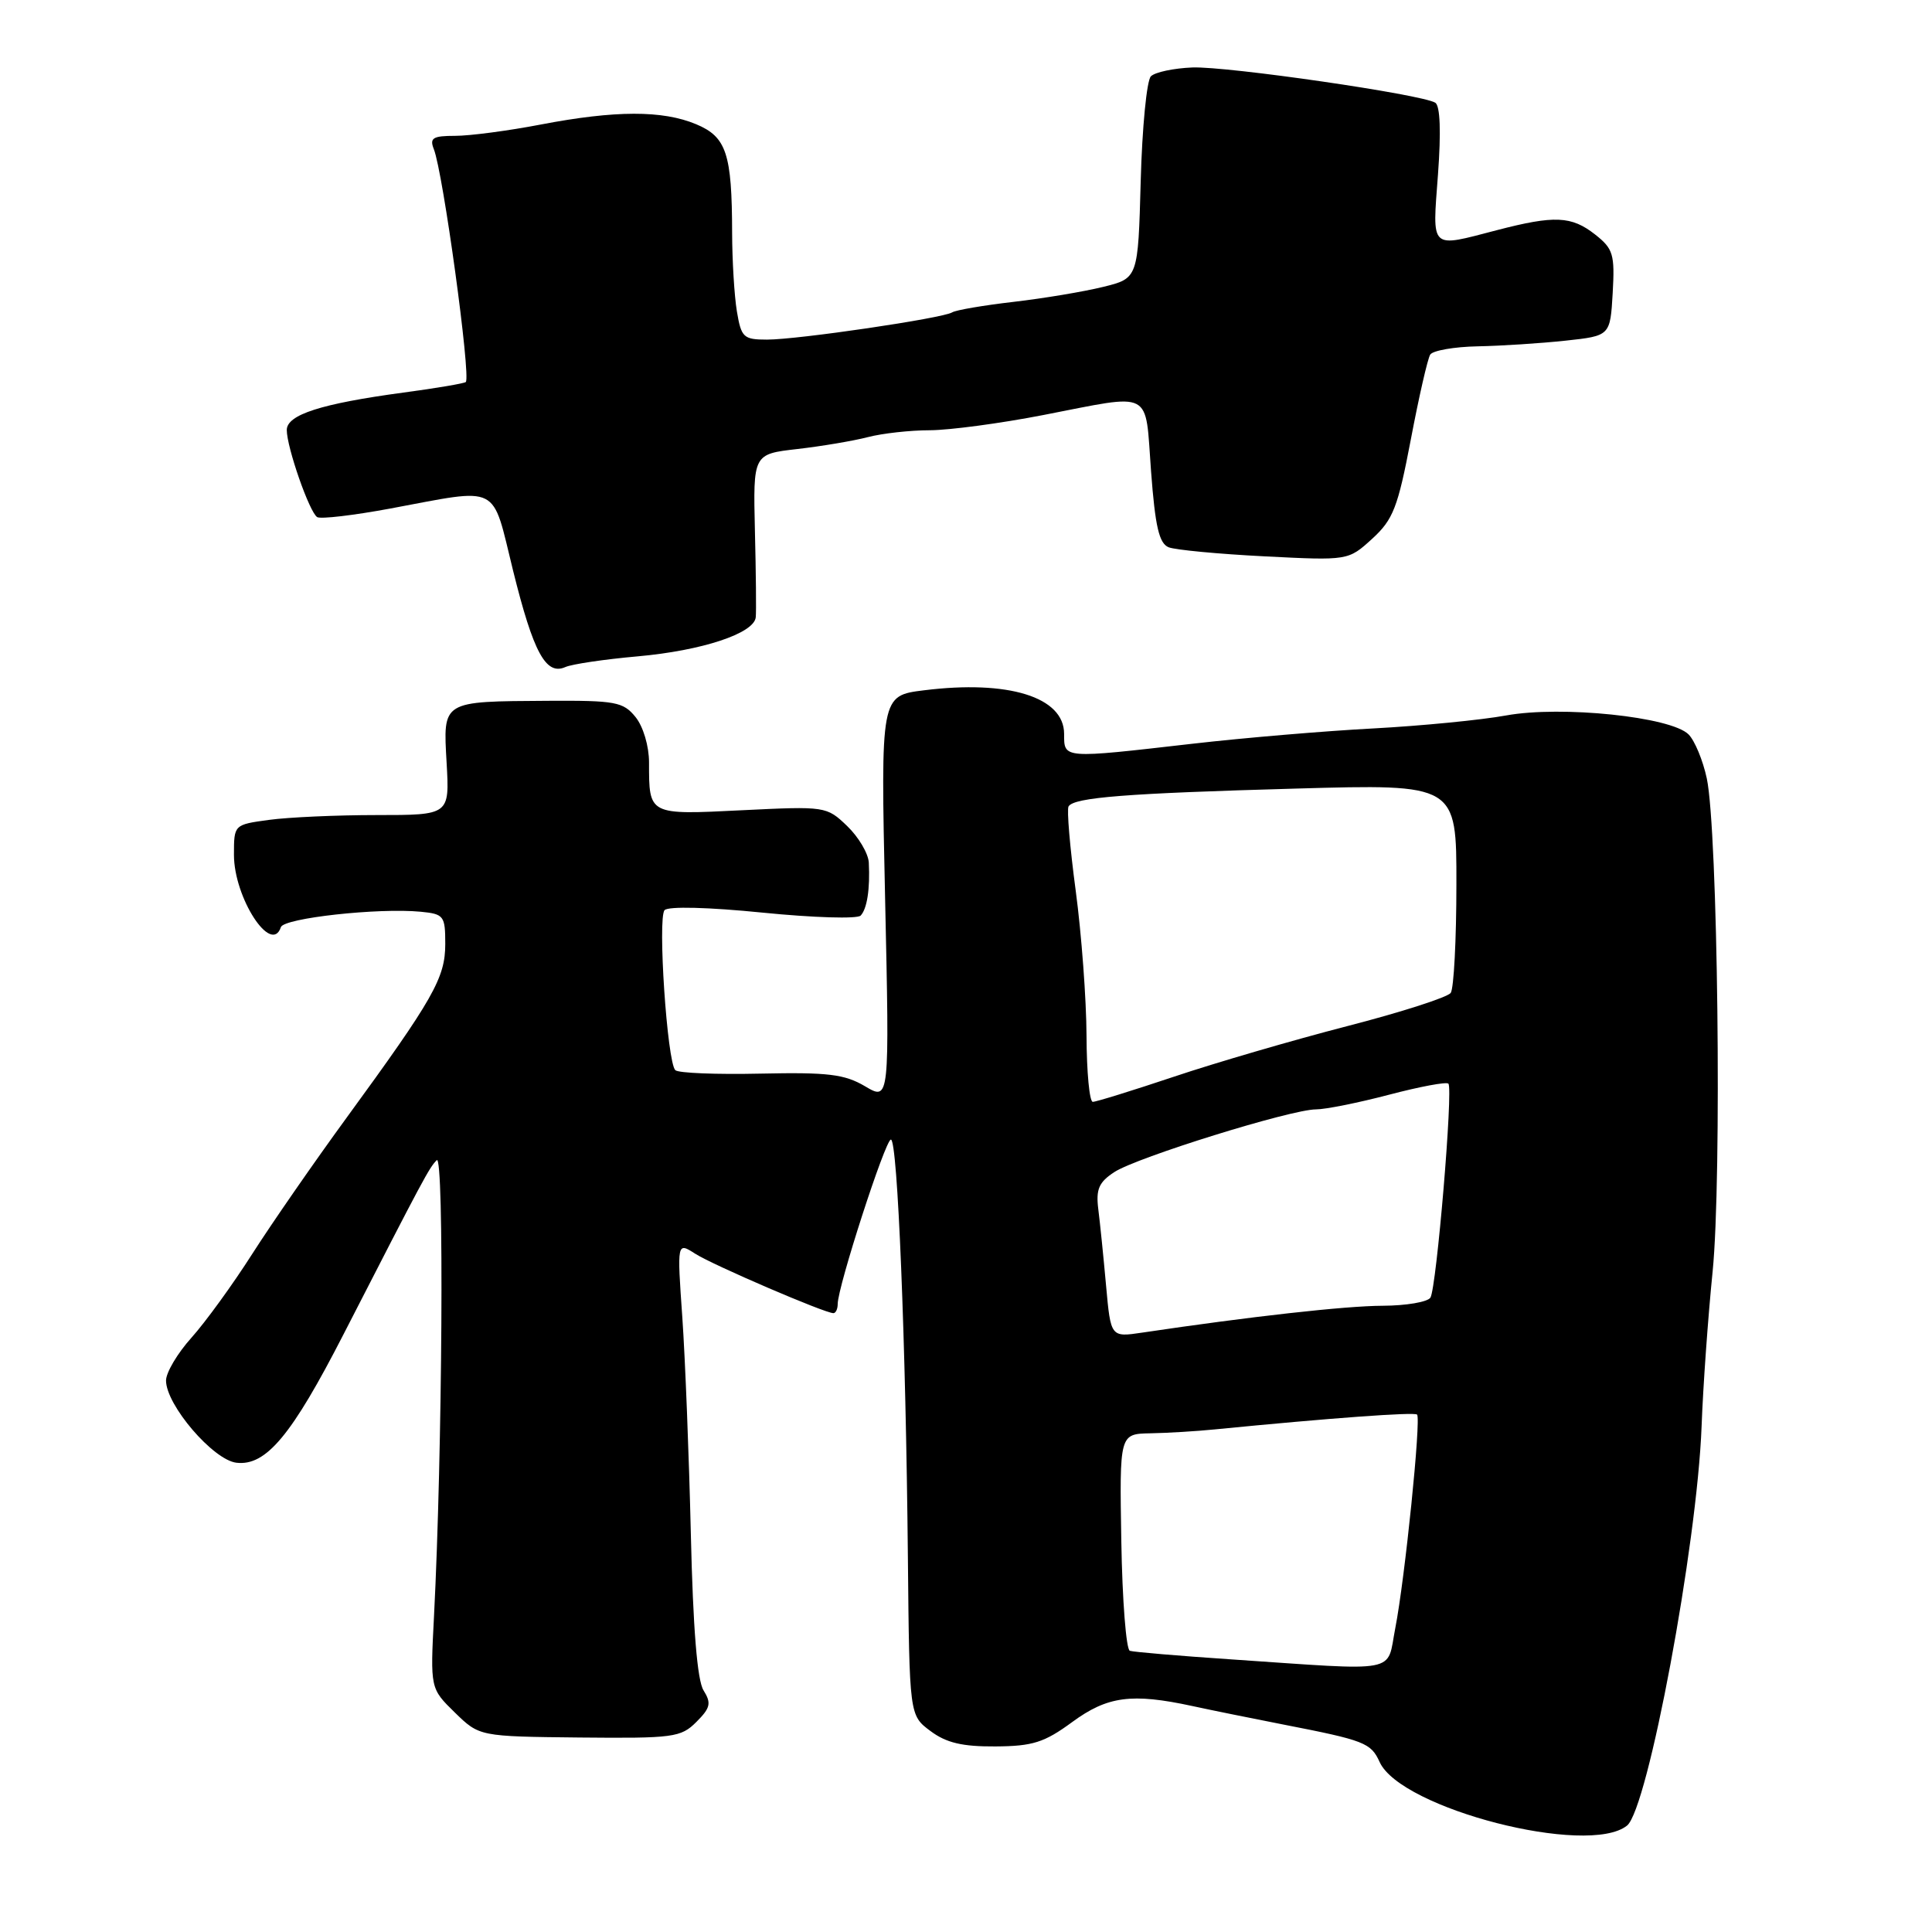 <?xml version="1.0" encoding="UTF-8" standalone="no"?>
<!DOCTYPE svg PUBLIC "-//W3C//DTD SVG 1.1//EN" "http://www.w3.org/Graphics/SVG/1.1/DTD/svg11.dtd" >
<svg xmlns="http://www.w3.org/2000/svg" xmlns:xlink="http://www.w3.org/1999/xlink" version="1.1" viewBox="0 0 256 256">
 <g >
 <path fill="currentColor"
d=" M 215.59 241.90 C 218.35 239.68 224.87 204.76 225.47 189.00 C 225.66 183.78 226.32 174.55 226.93 168.50 C 228.17 156.14 227.62 110.04 226.16 103.15 C 225.65 100.76 224.56 98.13 223.74 97.31 C 221.41 94.98 206.91 93.47 199.58 94.80 C 196.24 95.41 188.32 96.18 182.00 96.52 C 175.68 96.85 164.88 97.76 158.00 98.55 C 140.74 100.53 141.00 100.55 141.00 97.24 C 141.00 92.36 133.62 90.07 122.42 91.47 C 116.69 92.18 116.69 92.18 117.28 119.02 C 117.87 145.86 117.87 145.86 114.63 143.94 C 111.90 142.33 109.71 142.07 100.78 142.26 C 94.95 142.39 89.86 142.19 89.48 141.80 C 88.40 140.73 87.12 121.62 88.06 120.60 C 88.55 120.07 93.90 120.21 101.07 120.93 C 107.77 121.60 113.61 121.78 114.04 121.32 C 114.89 120.43 115.30 117.79 115.12 114.29 C 115.05 113.08 113.76 110.90 112.25 109.45 C 109.53 106.84 109.37 106.82 98.34 107.36 C 85.90 107.98 86.00 108.03 86.00 101.03 C 86.00 98.86 85.23 96.27 84.21 95.01 C 82.58 93.00 81.56 92.81 72.62 92.86 C 58.46 92.95 58.71 92.80 59.18 101.10 C 59.57 108.00 59.57 108.00 49.92 108.00 C 44.62 108.00 38.19 108.29 35.64 108.64 C 31.00 109.27 31.00 109.27 31.00 113.27 C 31.00 118.96 35.96 126.61 37.22 122.85 C 37.62 121.65 50.12 120.27 55.75 120.81 C 58.82 121.11 59.00 121.35 59.00 125.08 C 59.00 129.58 57.44 132.32 45.90 148.14 C 41.63 153.99 36.02 162.09 33.43 166.14 C 30.85 170.19 27.22 175.19 25.37 177.25 C 23.51 179.32 22.00 181.87 22.00 182.93 C 22.00 186.17 28.25 193.46 31.33 193.82 C 35.25 194.28 38.65 190.20 45.53 176.78 C 56.20 155.98 56.86 154.74 57.87 153.73 C 58.87 152.73 58.62 192.50 57.51 214.11 C 57.01 223.73 57.01 223.73 60.26 226.91 C 63.52 230.09 63.52 230.09 76.80 230.23 C 89.23 230.35 90.22 230.22 92.27 228.17 C 94.14 226.30 94.28 225.68 93.22 223.98 C 92.39 222.65 91.83 215.77 91.54 203.24 C 91.30 192.93 90.79 180.02 90.41 174.54 C 89.71 164.58 89.71 164.58 92.11 166.12 C 94.43 167.61 109.28 174.00 110.43 174.00 C 110.74 174.00 111.00 173.45 111.00 172.79 C 111.00 170.51 117.31 151.00 118.05 151.00 C 118.94 151.00 120.03 177.84 120.30 206.39 C 120.50 227.29 120.50 227.29 123.29 229.37 C 125.39 230.94 127.52 231.44 131.90 231.41 C 136.84 231.38 138.38 230.89 142.06 228.19 C 146.74 224.75 149.95 224.32 158.00 226.06 C 160.47 226.60 165.88 227.69 170.00 228.50 C 180.83 230.61 181.65 230.93 182.81 233.48 C 185.63 239.67 210.42 246.04 215.59 241.90 Z  M 84.50 86.97 C 93.03 86.21 99.91 83.93 100.14 81.80 C 100.22 81.09 100.17 75.93 100.03 70.34 C 99.79 60.17 99.79 60.17 105.64 59.50 C 108.86 59.13 113.08 58.42 115.00 57.92 C 116.92 57.42 120.62 57.01 123.21 57.01 C 125.81 57.00 132.56 56.10 138.21 55.00 C 152.97 52.14 151.70 51.48 152.52 62.44 C 153.07 69.80 153.59 72.01 154.86 72.52 C 155.76 72.87 161.48 73.41 167.58 73.72 C 178.65 74.28 178.65 74.28 181.82 71.39 C 184.60 68.85 185.22 67.26 186.94 58.24 C 188.01 52.60 189.17 47.53 189.51 46.99 C 189.84 46.45 192.68 45.95 195.81 45.89 C 198.94 45.83 204.17 45.49 207.43 45.14 C 213.36 44.50 213.36 44.50 213.69 38.83 C 213.98 33.70 213.76 32.96 211.37 31.08 C 208.23 28.61 205.99 28.51 198.34 30.50 C 189.38 32.83 189.79 33.22 190.54 23.12 C 190.96 17.44 190.83 14.01 190.18 13.61 C 188.38 12.50 162.66 8.77 158.00 8.94 C 155.53 9.04 153.05 9.56 152.50 10.11 C 151.95 10.65 151.34 16.90 151.15 23.99 C 150.80 36.88 150.80 36.88 146.15 38.02 C 143.59 38.65 138.26 39.54 134.29 40.00 C 130.33 40.46 126.67 41.08 126.17 41.39 C 124.89 42.18 105.73 45.00 101.64 45.00 C 98.51 45.00 98.22 44.72 97.64 41.25 C 97.30 39.19 97.02 34.52 97.01 30.87 C 96.99 20.35 96.26 18.14 92.24 16.46 C 87.79 14.60 81.54 14.61 71.66 16.50 C 67.35 17.33 62.24 18.00 60.31 18.00 C 57.36 18.00 56.90 18.28 57.48 19.75 C 58.71 22.82 62.42 49.91 61.72 50.62 C 61.53 50.80 57.80 51.44 53.44 52.02 C 42.55 53.49 38.00 54.95 38.00 56.98 C 38.00 59.28 41.00 67.88 42.03 68.52 C 42.49 68.80 46.83 68.29 51.68 67.39 C 66.46 64.64 65.11 63.96 67.99 75.63 C 70.68 86.47 72.33 89.53 74.91 88.39 C 75.78 88.00 80.10 87.36 84.50 86.97 Z  M 163.05 219.87 C 156.20 219.41 150.20 218.90 149.71 218.74 C 149.22 218.57 148.71 212.04 148.58 204.22 C 148.34 190.00 148.34 190.00 152.42 189.92 C 154.66 189.88 158.53 189.65 161.00 189.40 C 176.22 187.90 187.42 187.08 187.77 187.44 C 188.32 187.99 186.16 209.21 184.88 215.75 C 183.70 221.80 185.80 221.41 163.05 219.87 Z  M 146.56 170.35 C 146.22 166.58 145.76 162.03 145.53 160.23 C 145.20 157.59 145.60 156.65 147.65 155.31 C 150.62 153.36 171.08 147.00 174.37 147.00 C 175.62 147.00 179.97 146.13 184.04 145.06 C 188.11 143.99 191.66 143.32 191.92 143.59 C 192.57 144.23 190.35 170.62 189.54 171.94 C 189.18 172.52 186.32 173.01 183.19 173.02 C 178.26 173.04 165.64 174.45 151.34 176.58 C 147.18 177.20 147.18 177.20 146.56 170.35 Z  M 143.97 137.25 C 143.95 132.44 143.31 123.79 142.54 118.04 C 141.77 112.29 141.34 107.25 141.59 106.85 C 142.33 105.66 149.21 105.12 171.75 104.49 C 193.00 103.89 193.00 103.89 192.98 117.19 C 192.98 124.51 192.64 130.98 192.23 131.56 C 191.83 132.14 185.65 134.13 178.50 135.97 C 171.35 137.82 161.02 140.83 155.55 142.67 C 150.08 144.50 145.25 146.00 144.80 146.00 C 144.36 146.00 143.99 142.06 143.97 137.25 Z "/>
</g>
</svg>